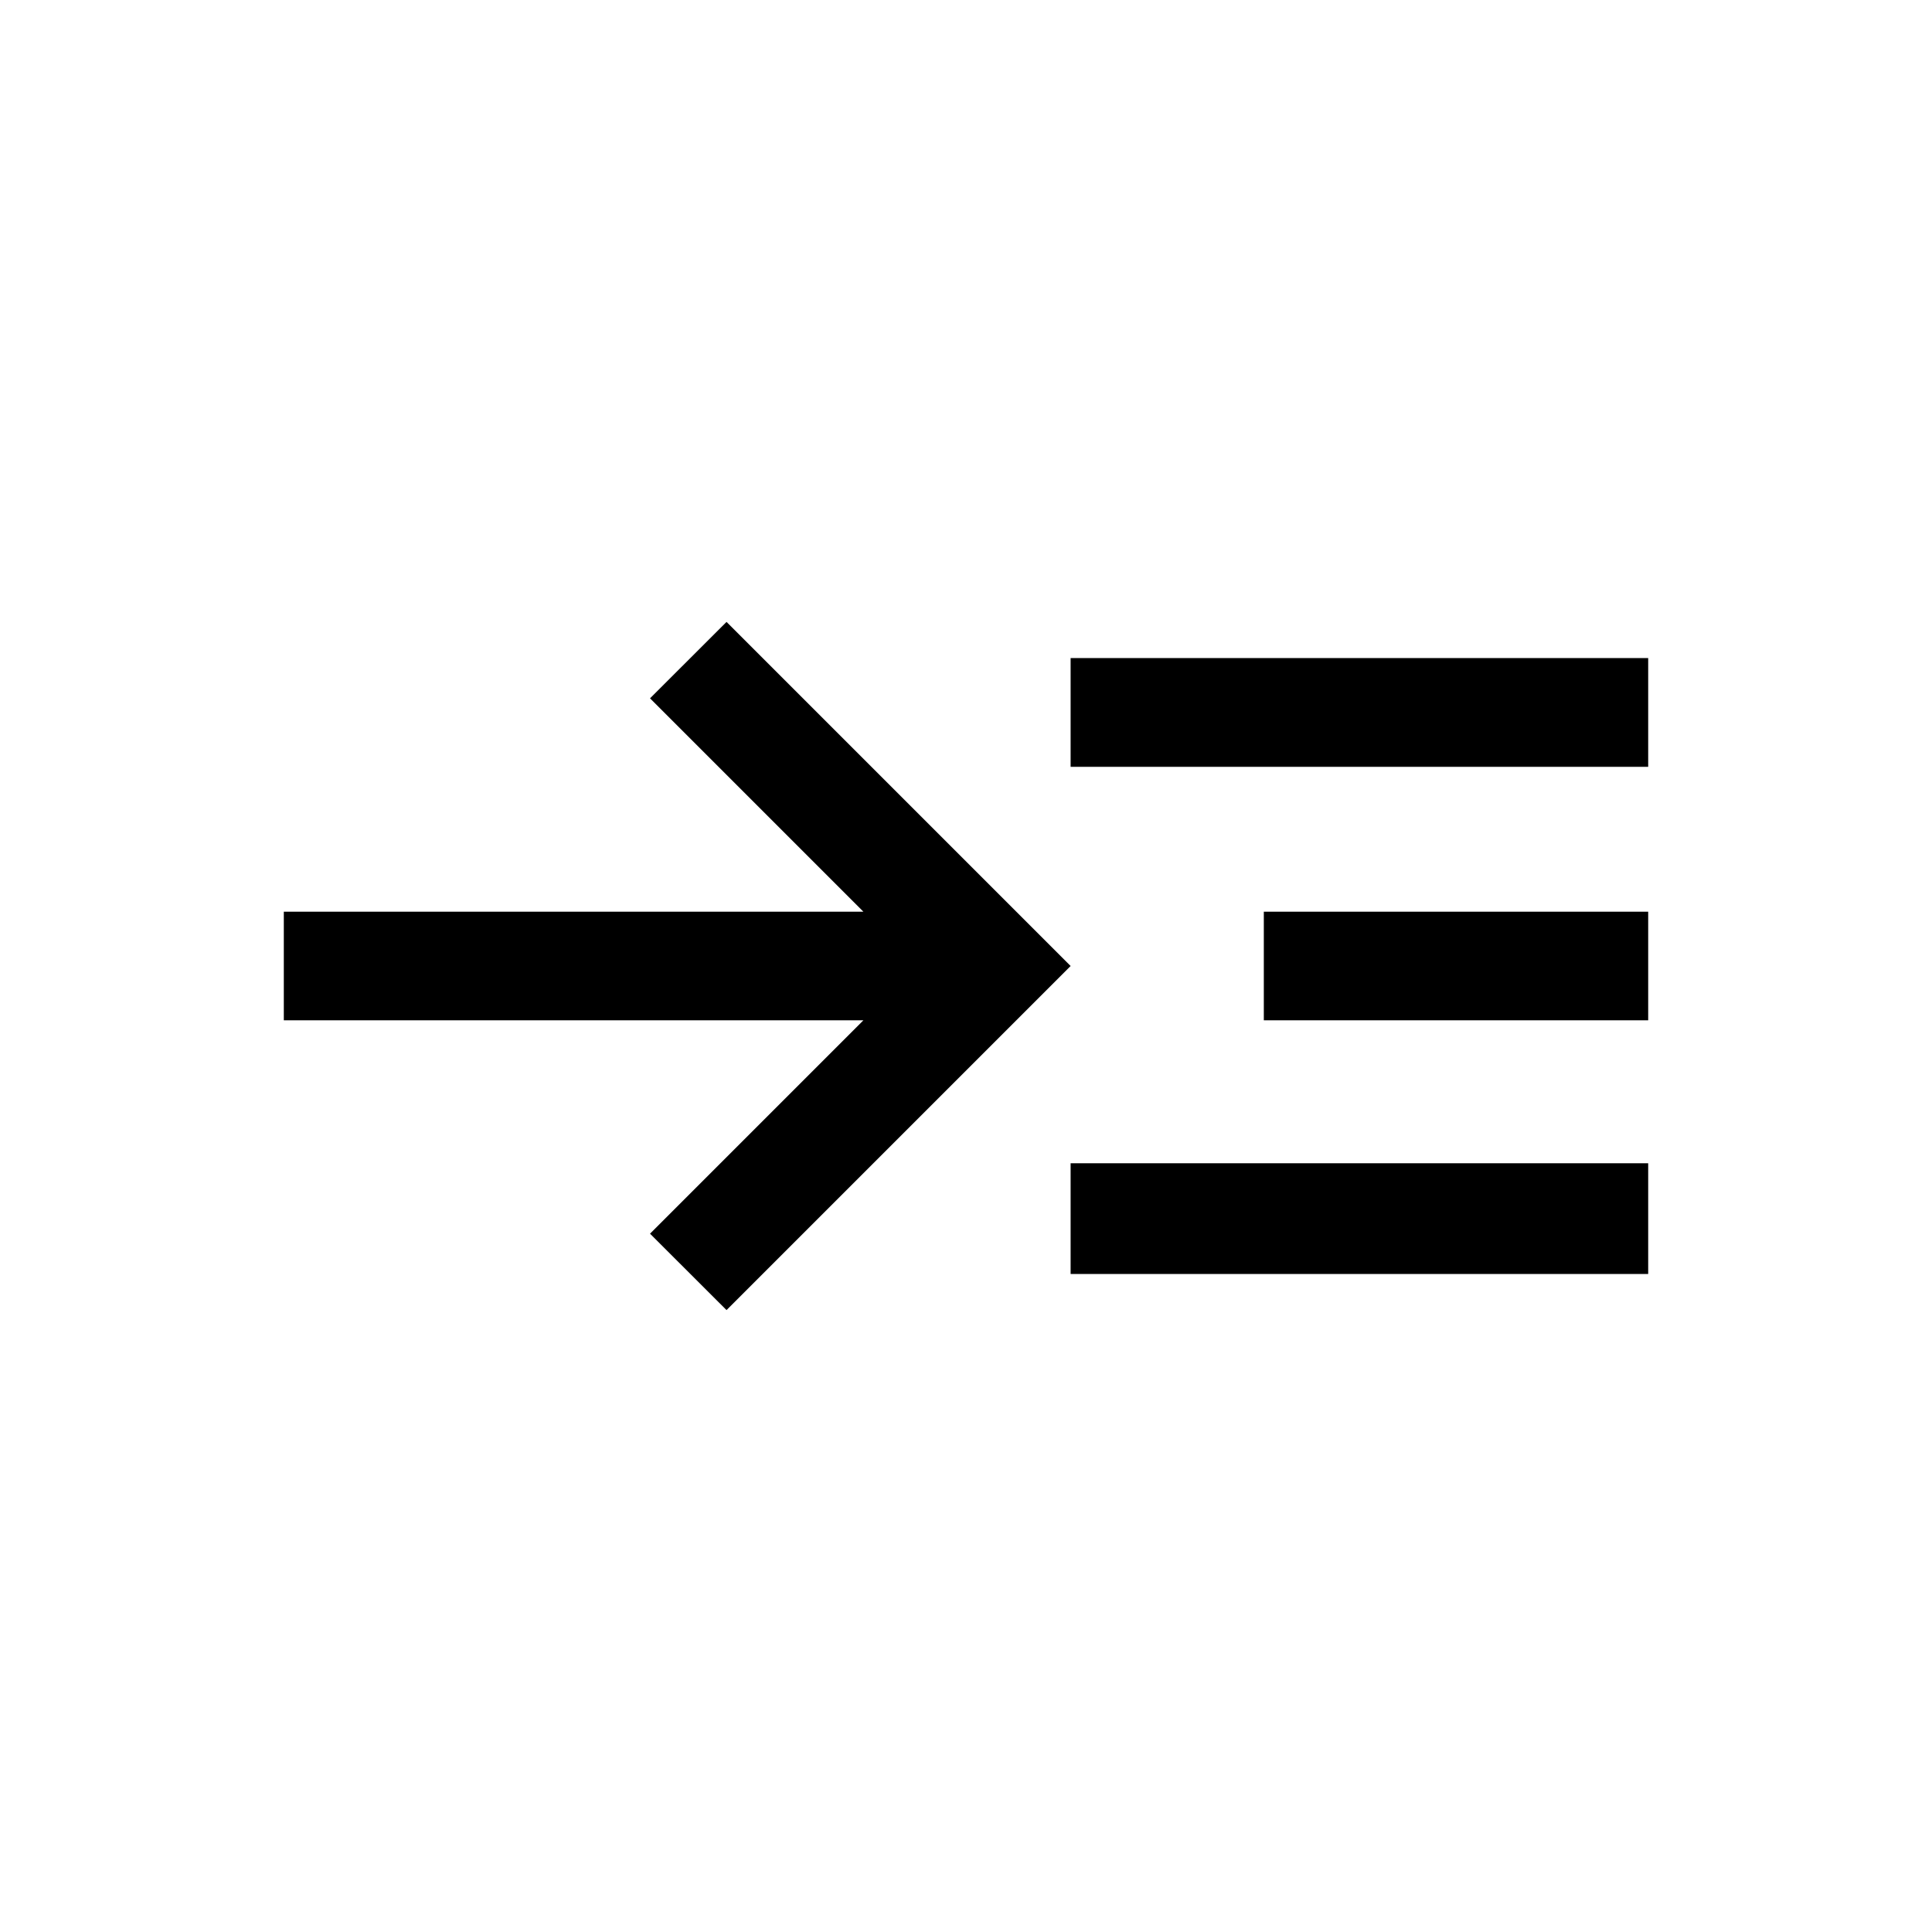<svg xmlns="http://www.w3.org/2000/svg" height="20" width="20"><path d="m7.521 13.562-.792-.791 2.209-2.209h-6V9.438h6L6.729 7.229l.792-.791L11.083 10Zm3.562-.374v-1.146h5.979v1.146Zm0-5.25V6.812h5.979v1.126Zm2 2.624V9.438h3.979v1.124Z"/></svg>